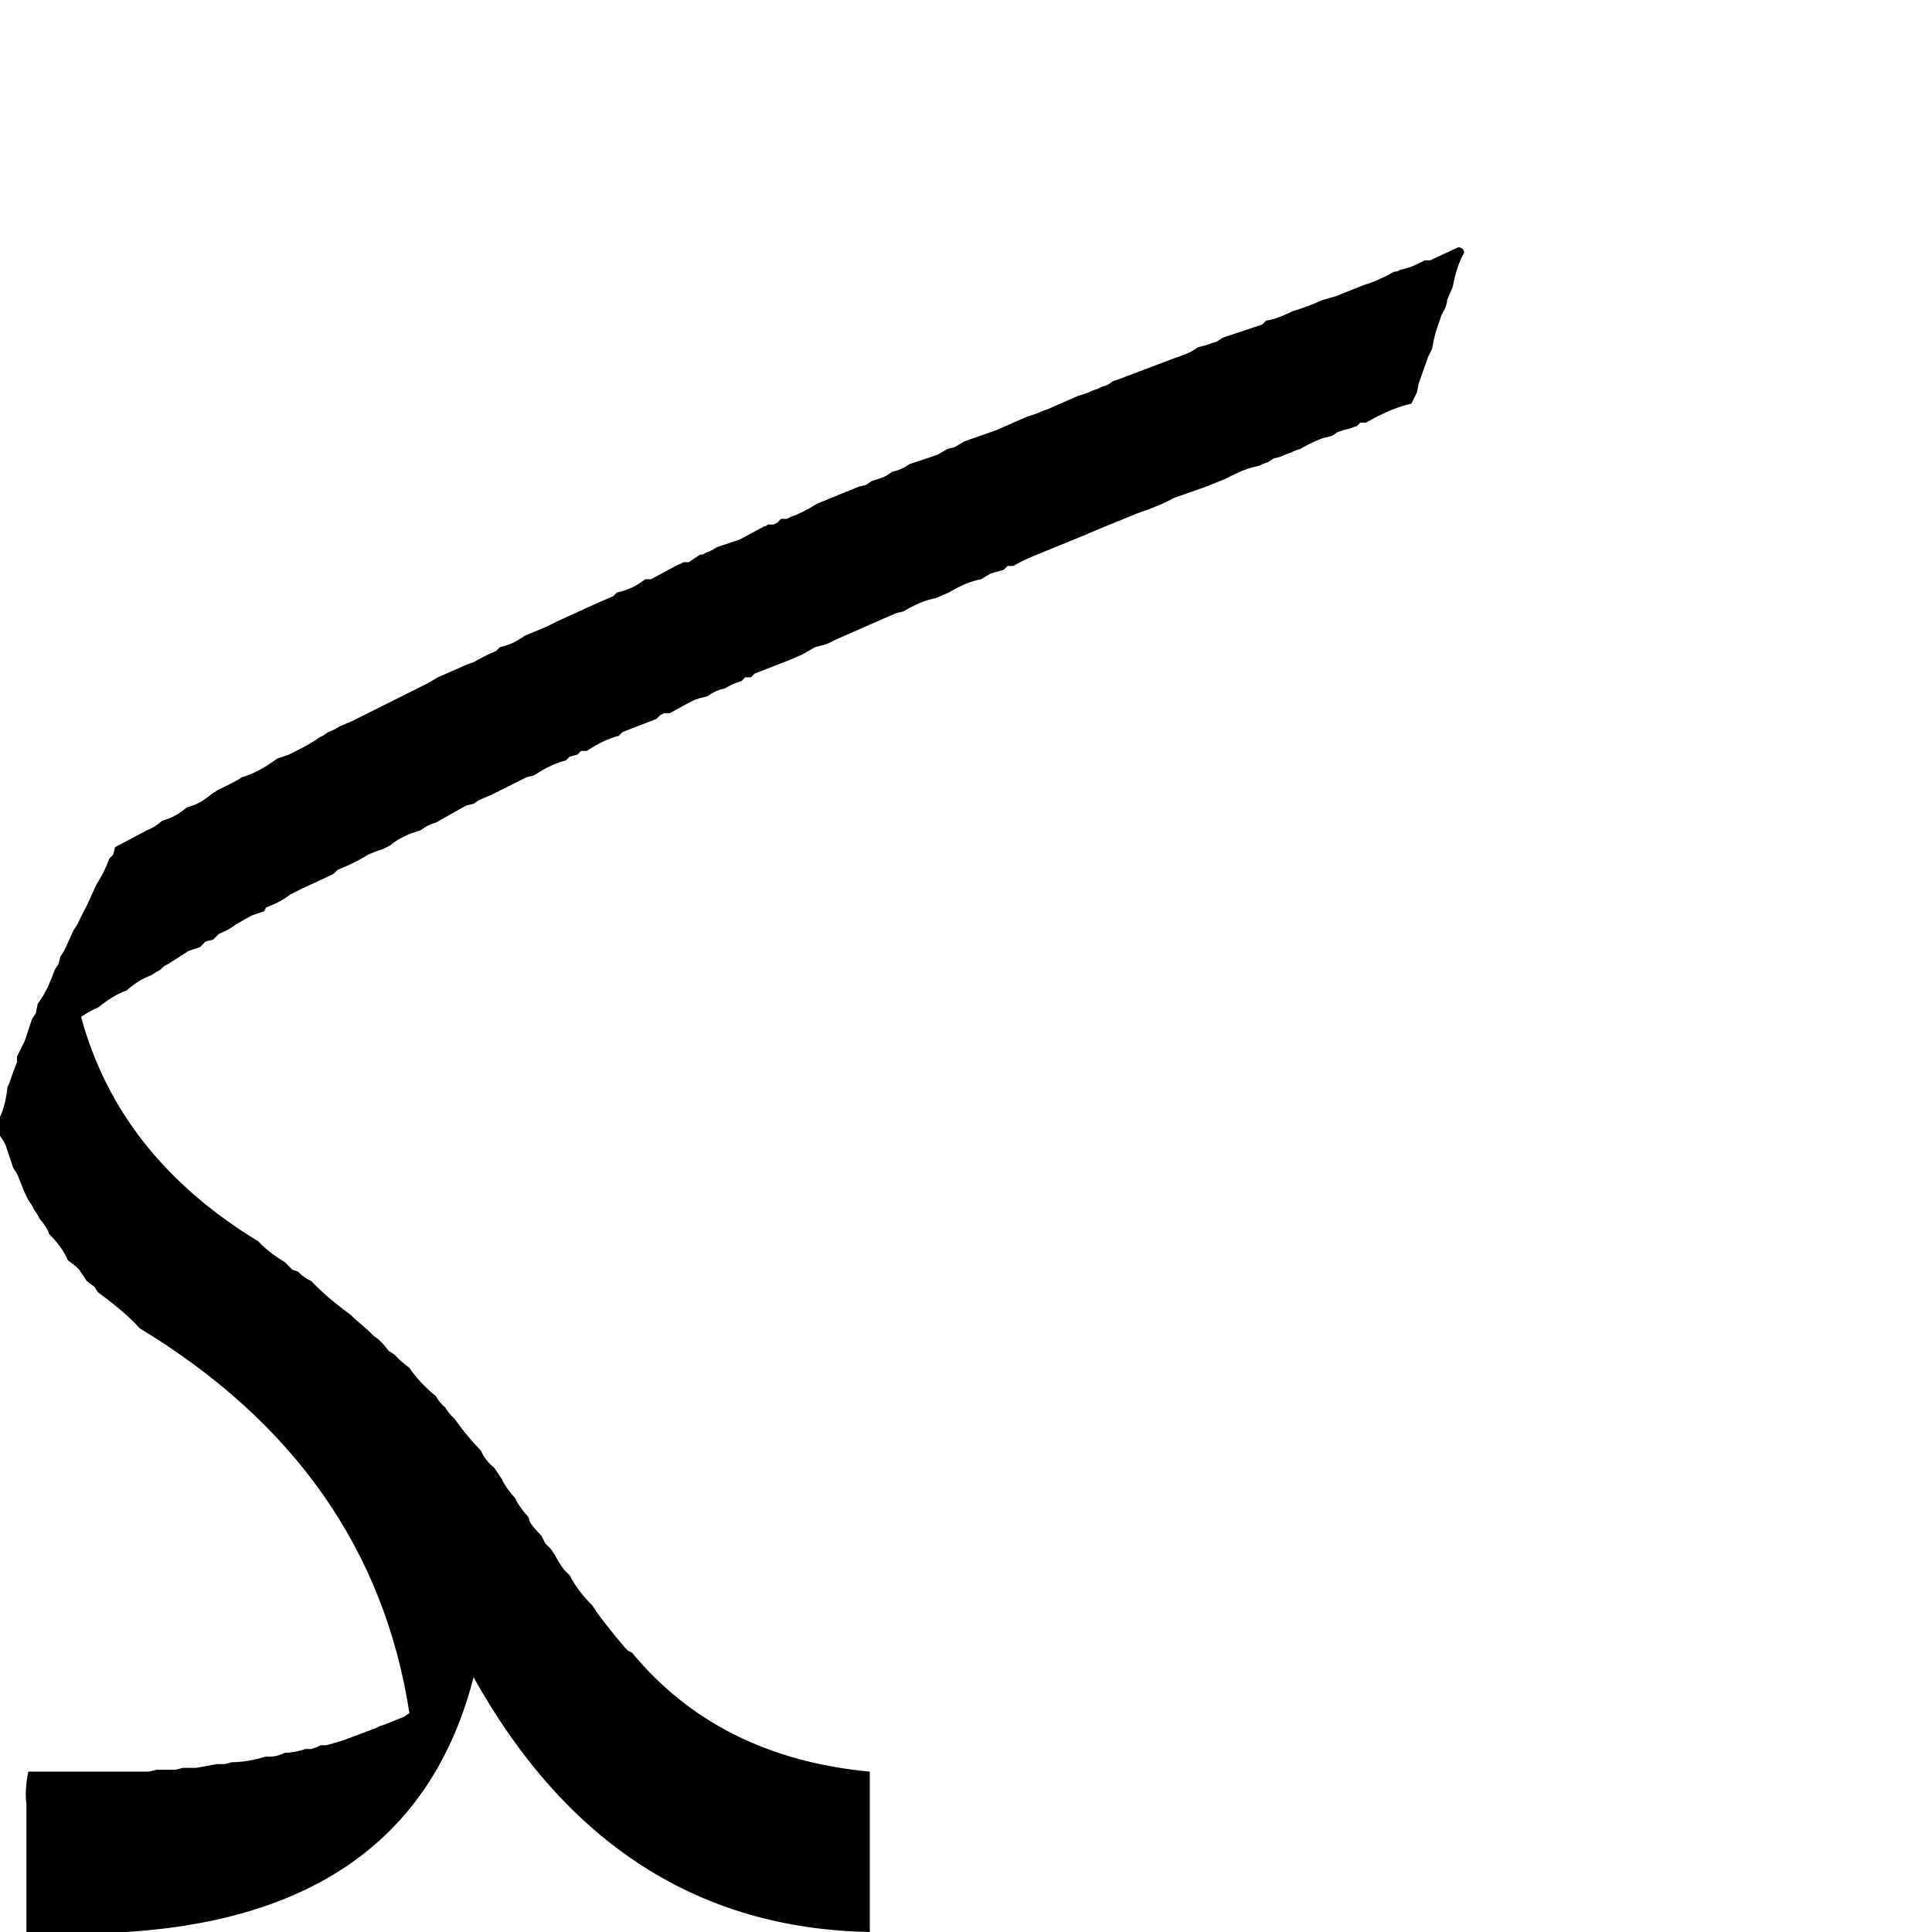<?xml version="1.0" standalone="no"?>
<!DOCTYPE svg PUBLIC "-//W3C//DTD SVG 1.1//EN" "http://www.w3.org/Graphics/SVG/1.1/DTD/svg11.dtd" >
<svg viewBox="-92 -410 2048 2048">
  <g transform="matrix(1 0 0 -1 0 1638)">
   <path fill="currentColor"
d="M1424 1772h-6q-14 -8 -26 -10q-2 -2 -6 -2q-18 -10 -32 -14l-10 -4l-10 -4l-10 -4l-14 -4q-18 -8 -32 -12q-16 -8 -28 -10l-4 -4l-42 -14l-6 -4l-12 -4l-8 -2l-6 -4l-4 -2l-10 -4l-6 -2l-58 -22l-6 -2l-6 -4l-6 -2l-4 -2l-6 -2l-4 -2l-12 -4l-32 -14l-6 -2l-4 -2l-12 -4
l-32 -14l-34 -12l-10 -6l-8 -2l-10 -6l-30 -10q-8 -6 -18 -8l-6 -4l-4 -2l-12 -4l-6 -4l-8 -2l-44 -18q-16 -10 -28 -14l-4 -2h-6l-4 -4l-4 -2h-6q-2 -2 -4 -2l-26 -14l-12 -4l-12 -4q-6 -4 -12 -6q-2 -2 -6 -2l-12 -8h-6q-2 -2 -4 -2l-30 -16h-6q-14 -11 -30 -14l-4 -4
l-14 -6l-44 -20l-12 -6l-24 -10q-12 -9 -26 -12l-4 -4q-14 -6 -24 -12l-6 -2l-32 -14l-10 -6l-44 -22l-12 -6l-12 -6l-12 -6l-14 -6q-6 -4 -12 -6l-6 -4l-4 -2q-8 -6 -24 -14l-8 -4l-12 -4q-20 -15 -38 -20q-2 -2 -10 -6l-8 -4l-8 -4l-6 -4q-11 -9 -20 -12l-6 -2
q-11 -9 -20 -12l-6 -2q-8 -7 -16 -10l-34 -18l-2 -8l-4 -4q-6 -16 -14 -28l-10 -22q-6 -11 -10 -20l-4 -6l-10 -22l-4 -6l-2 -8l-4 -6q-8 -23 -18 -36l-2 -10l-4 -6l-8 -24l-8 -16v-6q-4 -10 -6 -16l-2 -6l-2 -4q-2 -19 -8 -32v-20l4 -6l2 -4l8 -24l4 -6l8 -20l4 -8l4 -6
l2 -4l4 -6l2 -4q8 -9 10 -16q14 -14 20 -28l8 -6l4 -4l8 -12l8 -6l4 -6q30 -22 44 -38q246 -149 286 -408l-6 -4l-20 -8l-6 -2l-4 -2l-32 -12l-6 -2l-14 -4h-6l-4 -2l-6 -2h-6q-12 -4 -22 -4q-10 -5 -20 -4q-20 -6 -36 -6l-8 -2h-8l-22 -4h-8h-6l-8 -2h-20l-8 -2h-6h-122
q-4 -20 -2 -34v-136q399 -22 474 270q148 -265 420 -270v34v8v34v22v8v34v6v24q-160 15 -252 126l-4 2l-4 4l-10 12q-18 22 -24 32q-16 16 -24 32l-6 6q-6 8 -10 16l-4 6l-6 6l-4 8q-8 8 -12 14l-2 6q-10 11 -14 20q-10 11 -14 20l-8 12q-10 8 -14 18q-18 19 -28 34
q-6 5 -10 12q-6 5 -10 12q-18 15 -28 30l-10 8q-6 7 -12 10q-8 11 -16 16l-6 6l-14 12l-4 4q-26 19 -42 36l-4 2l-6 4l-4 4l-6 2l-4 4l-4 4q-18 11 -28 22q-148 90 -188 238q10 7 18 10q16 13 30 18q14 12 26 16q6 4 10 6l4 4l4 2l22 14l6 2l6 2l6 6l8 2l6 6q12 5 18 10
l14 8l4 2l12 4l2 4q16 6 26 14l12 6l26 12l8 4l4 4q20 8 32 16l10 4l6 2l8 4q5 5 16 10l4 2l12 4q8 6 16 8l32 18l8 2l6 4l14 6l36 18l8 2q18 12 34 16l4 4l8 2l4 4h6q18 12 34 16l4 4l36 14l4 4l4 2h6q16 9 26 14l6 2l8 2q10 7 18 8q10 6 18 8l4 4h6l4 4l36 14l14 6l14 8
l8 2l6 2l8 4l50 22l14 6l8 2q18 11 34 14l14 6q18 11 34 14l10 6l14 4l4 4h6q12 7 30 14l44 18l14 6l44 18q24 8 38 16l34 12l10 4l10 4l8 4q16 8 28 10q6 3 10 4l6 4l8 2q6 3 10 4q6 3 10 4q18 10 26 12l8 2l6 4l6 2l8 2q4 2 6 2l4 4h6q28 16 48 20l6 12l2 10l10 28l4 8
l2 10l2 8l2 6l2 6l2 6q6 10 6 16l6 14q4 22 12 36q0 5 -6 6z" />
  </g>

</svg>
